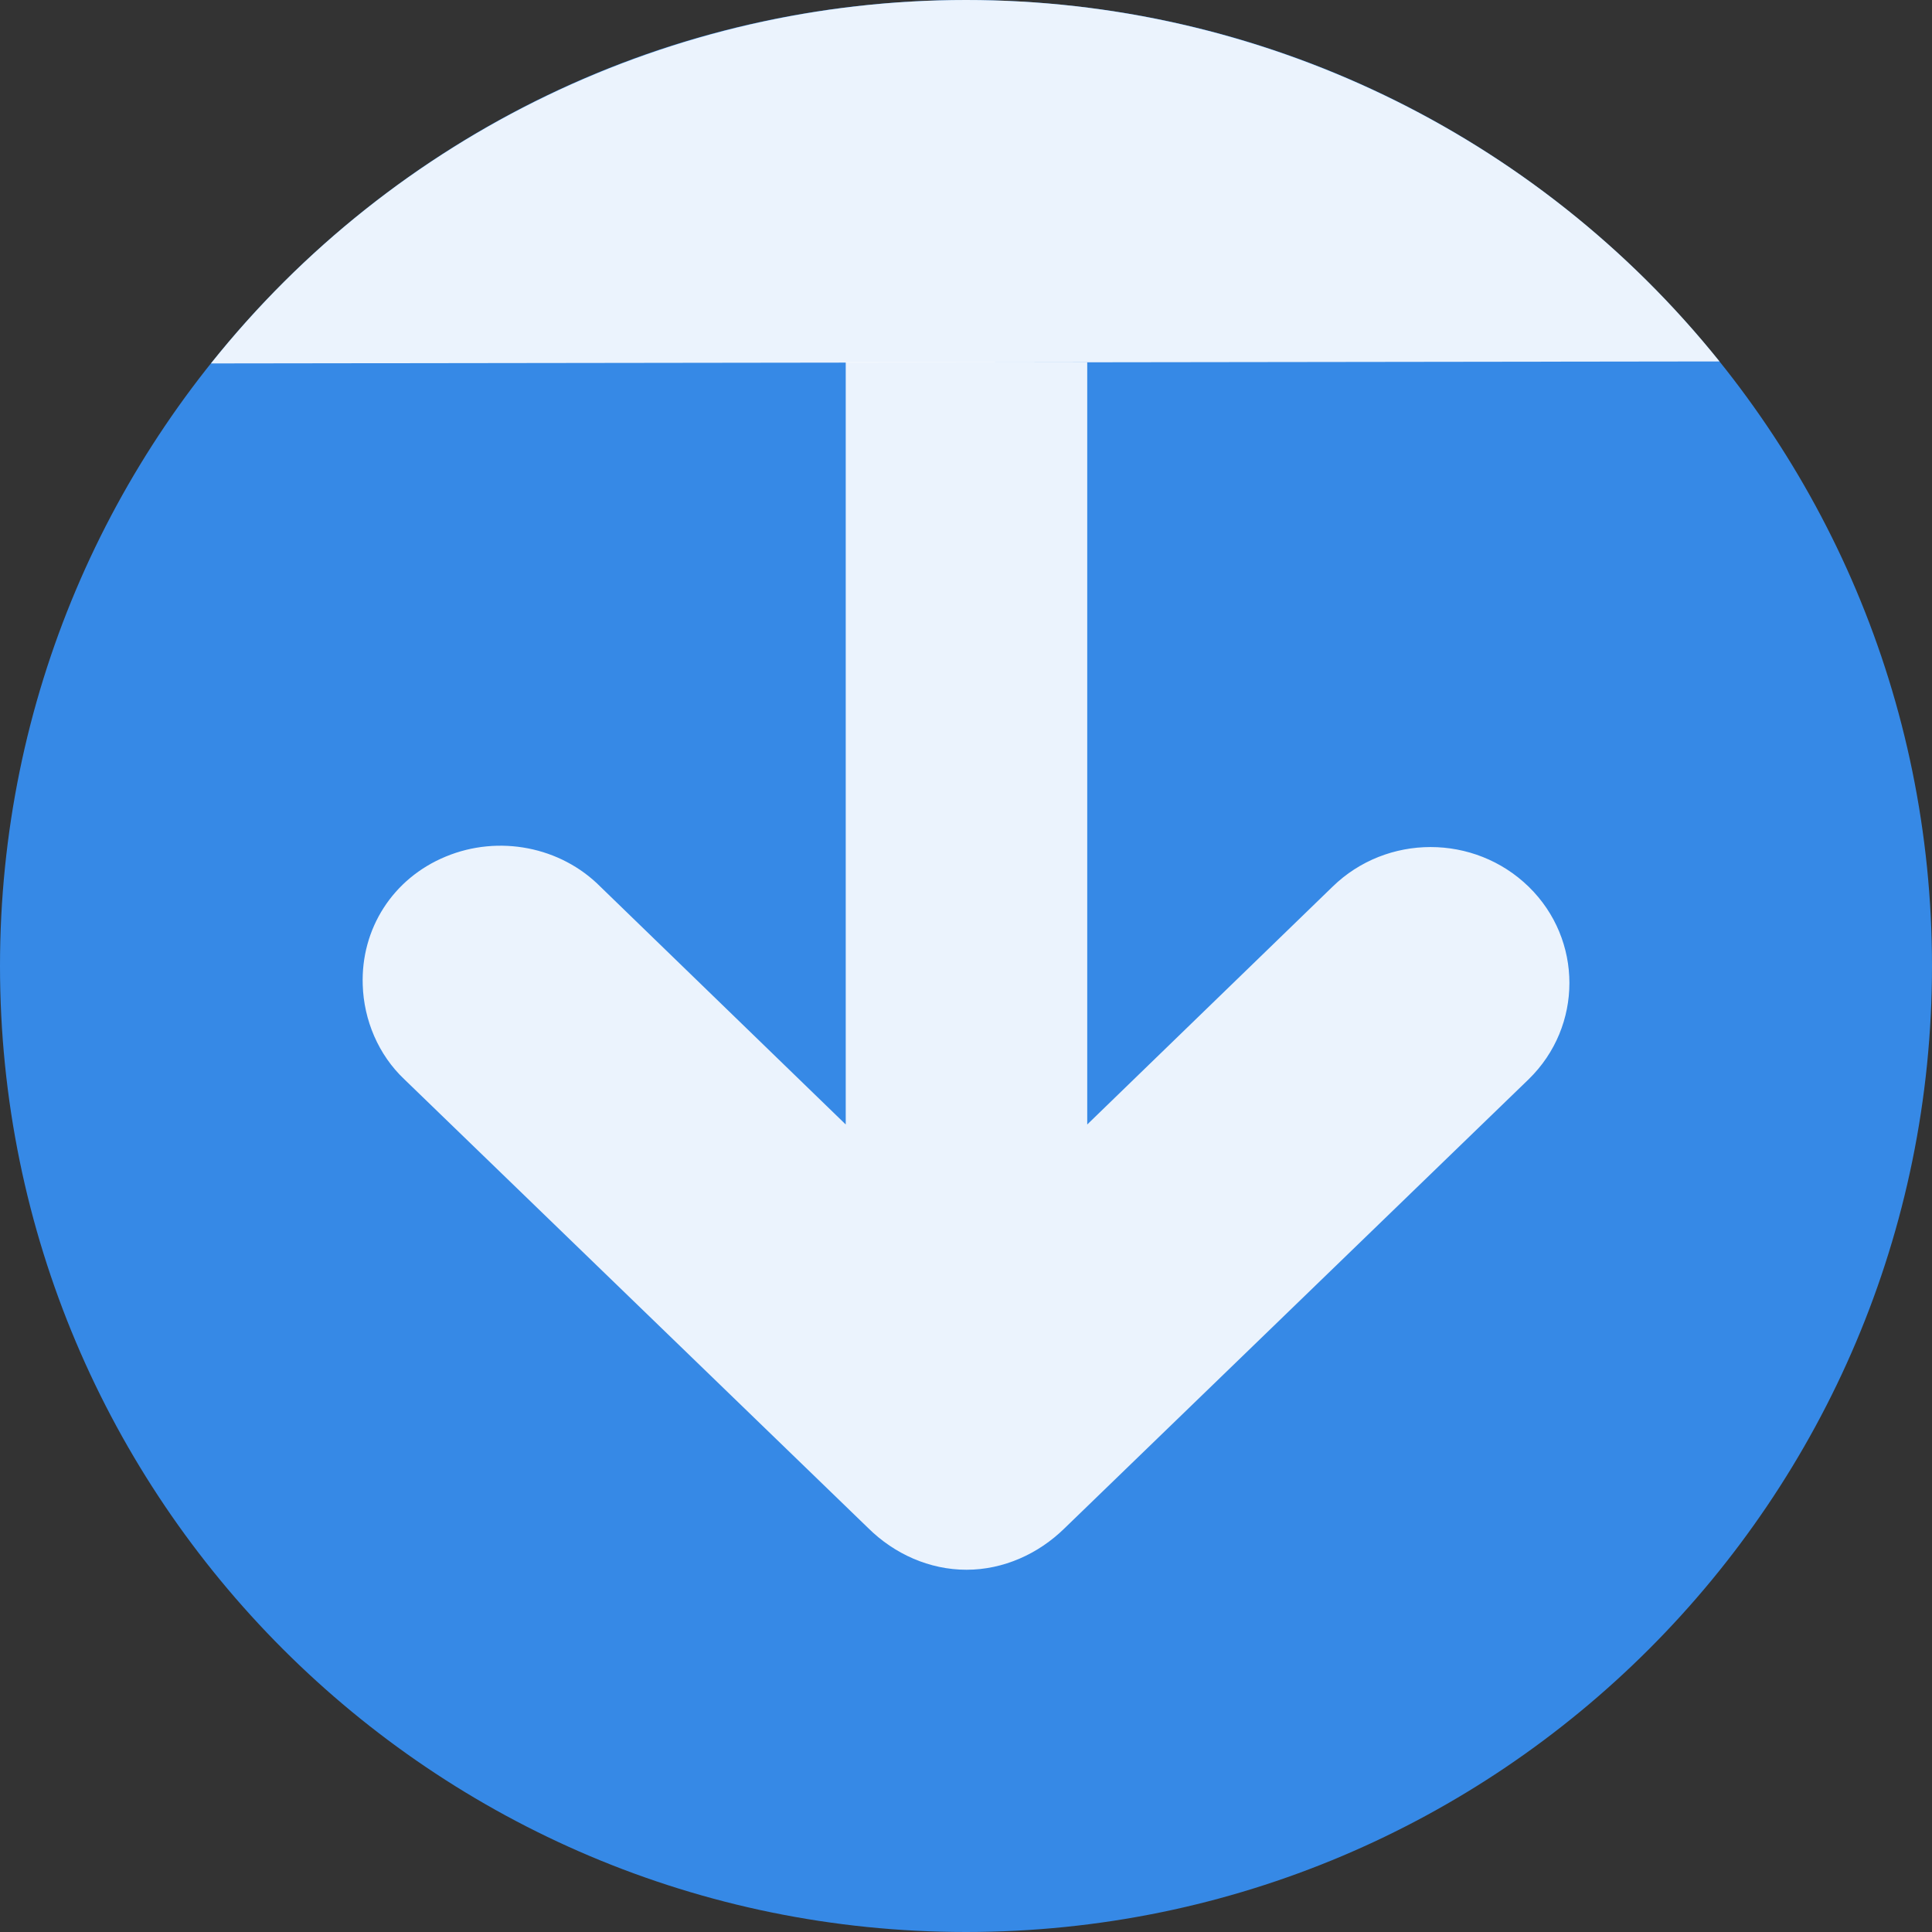 <?xml version="1.0" encoding="UTF-8"?>
<svg xmlns="http://www.w3.org/2000/svg" xmlns:xlink="http://www.w3.org/1999/xlink" width="64px" height="64px" viewBox="0 0 64 64" version="1.1">
<rect x="0" y="0" width="64" height="64" fill="#333333" stroke="none"/>
<g id="surface1">
<path style=" stroke:none;fill-rule:evenodd;fill:rgb(21.176%,53.725%,90.196%);fill-opacity:1;" d="M 32.004 0 C 49.676 0.004 64 14.328 64 32 C 64 49.672 49.676 63.996 32.004 64 C 14.328 64.004 0 49.676 0 32 C 0 14.324 14.328 -0.004 32.004 0 Z "/>
<path style=" stroke:none;fill-rule:nonzero;fill:rgb(100%,100%,100%);fill-opacity:0.902;" d="M 12.016 32.625 C 11.953 30.766 13.012 29.098 14.766 28.375 C 16.516 27.648 18.57 28.043 19.891 29.375 L 28.016 37.25 L 28.016 12 L 36.016 12 L 36.016 37.25 L 44.141 29.375 C 45.938 27.621 48.84 27.621 50.641 29.375 C 52.438 31.129 52.438 33.996 50.641 35.75 L 35.266 50.625 C 34.398 51.477 33.238 52 32.016 52 C 30.789 52 29.629 51.477 28.766 50.625 L 13.391 35.75 C 12.535 34.941 12.051 33.793 12.016 32.625 Z "/>
<path style=" stroke:none;fill-rule:evenodd;fill:rgb(100%,100%,100%);fill-opacity:0.902;" d="M 6.988 12.039 C 13.062 4.43 22.27 0 32.004 0 C 41.707 0 50.887 4.406 56.961 11.973 "/>
</g>
</svg>
